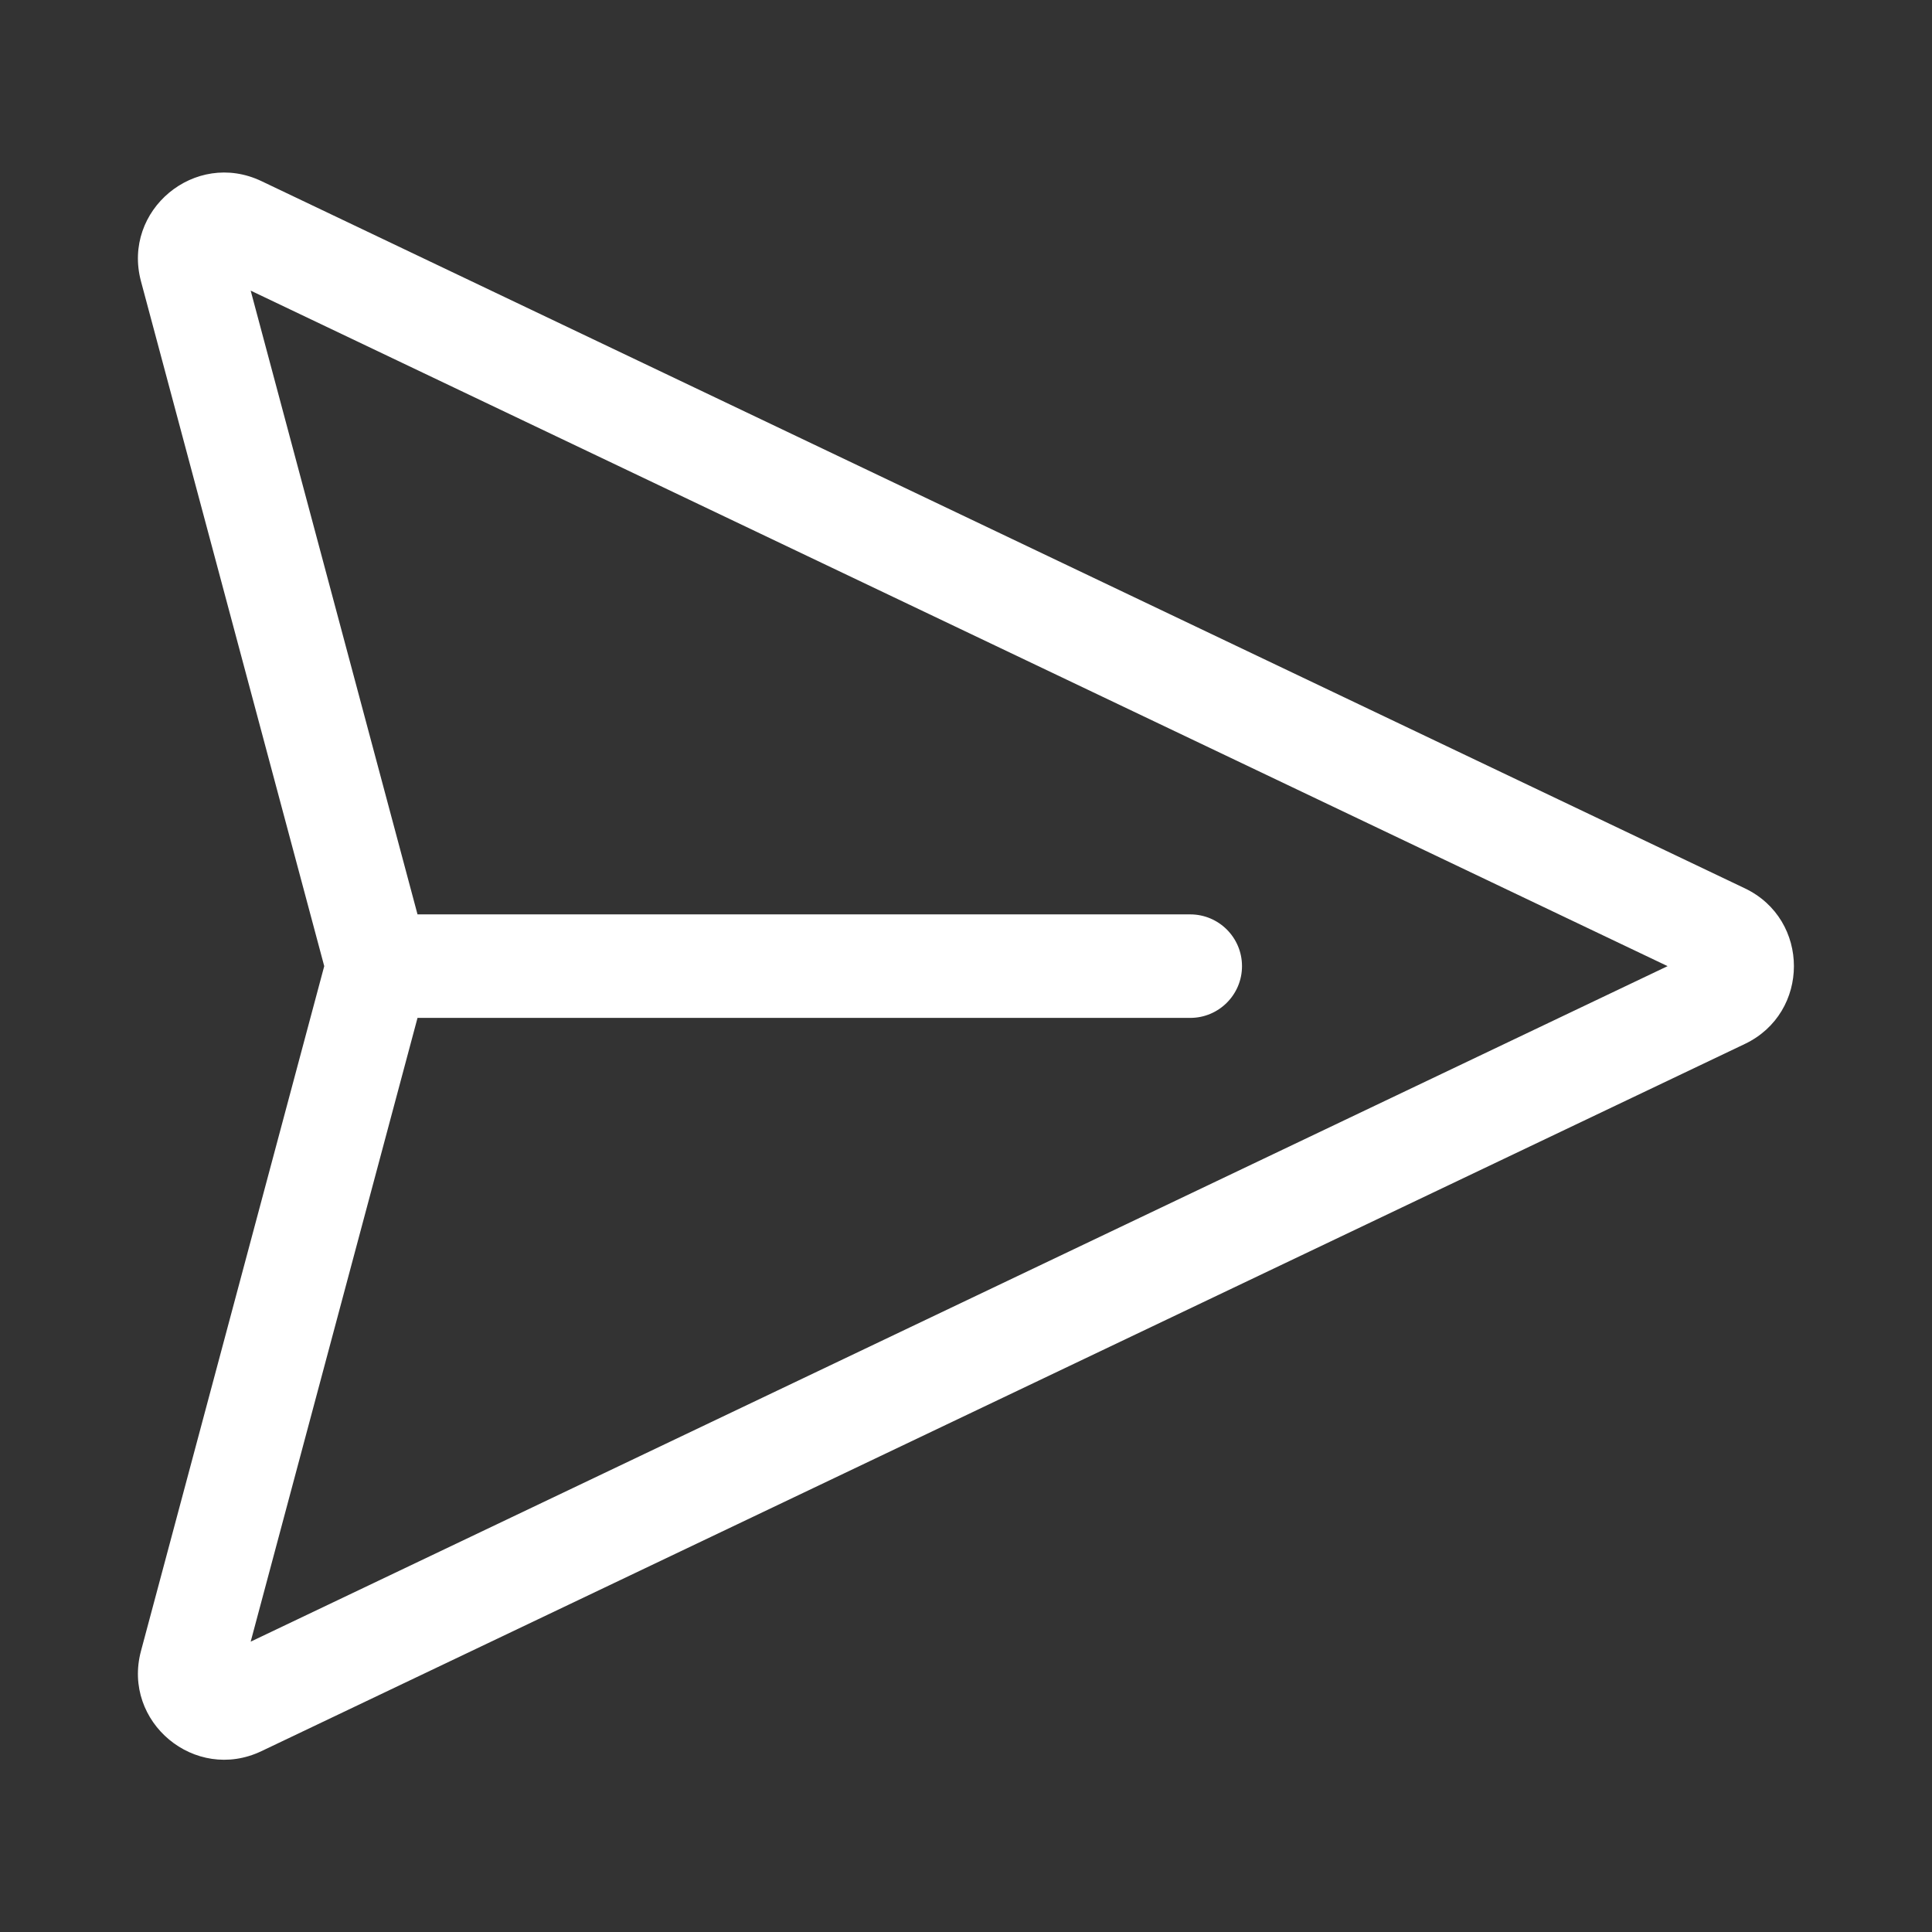 <svg width="28" height="28" viewBox="0 0 28 28" fill="none" xmlns="http://www.w3.org/2000/svg">
<rect x="0" y="0" width="28" height="28" fill="#333333" stroke="none"/>
<path d="M2.043 4.076C1.768 3.046 2.826 2.166 3.789 2.625L25.287 12.874C26.236 13.326 26.236 14.678 25.287 15.13L3.789 25.379C2.826 25.838 1.768 24.958 2.043 23.928L4.699 14.002L2.043 4.076ZM6.051 14.752L3.633 23.792L24.168 14.002L3.633 4.212L6.051 13.252H17.25C17.664 13.252 18 13.588 18 14.002C18 14.416 17.664 14.752 17.25 14.752H6.051Z" fill="#ffffff"/>
</svg>
